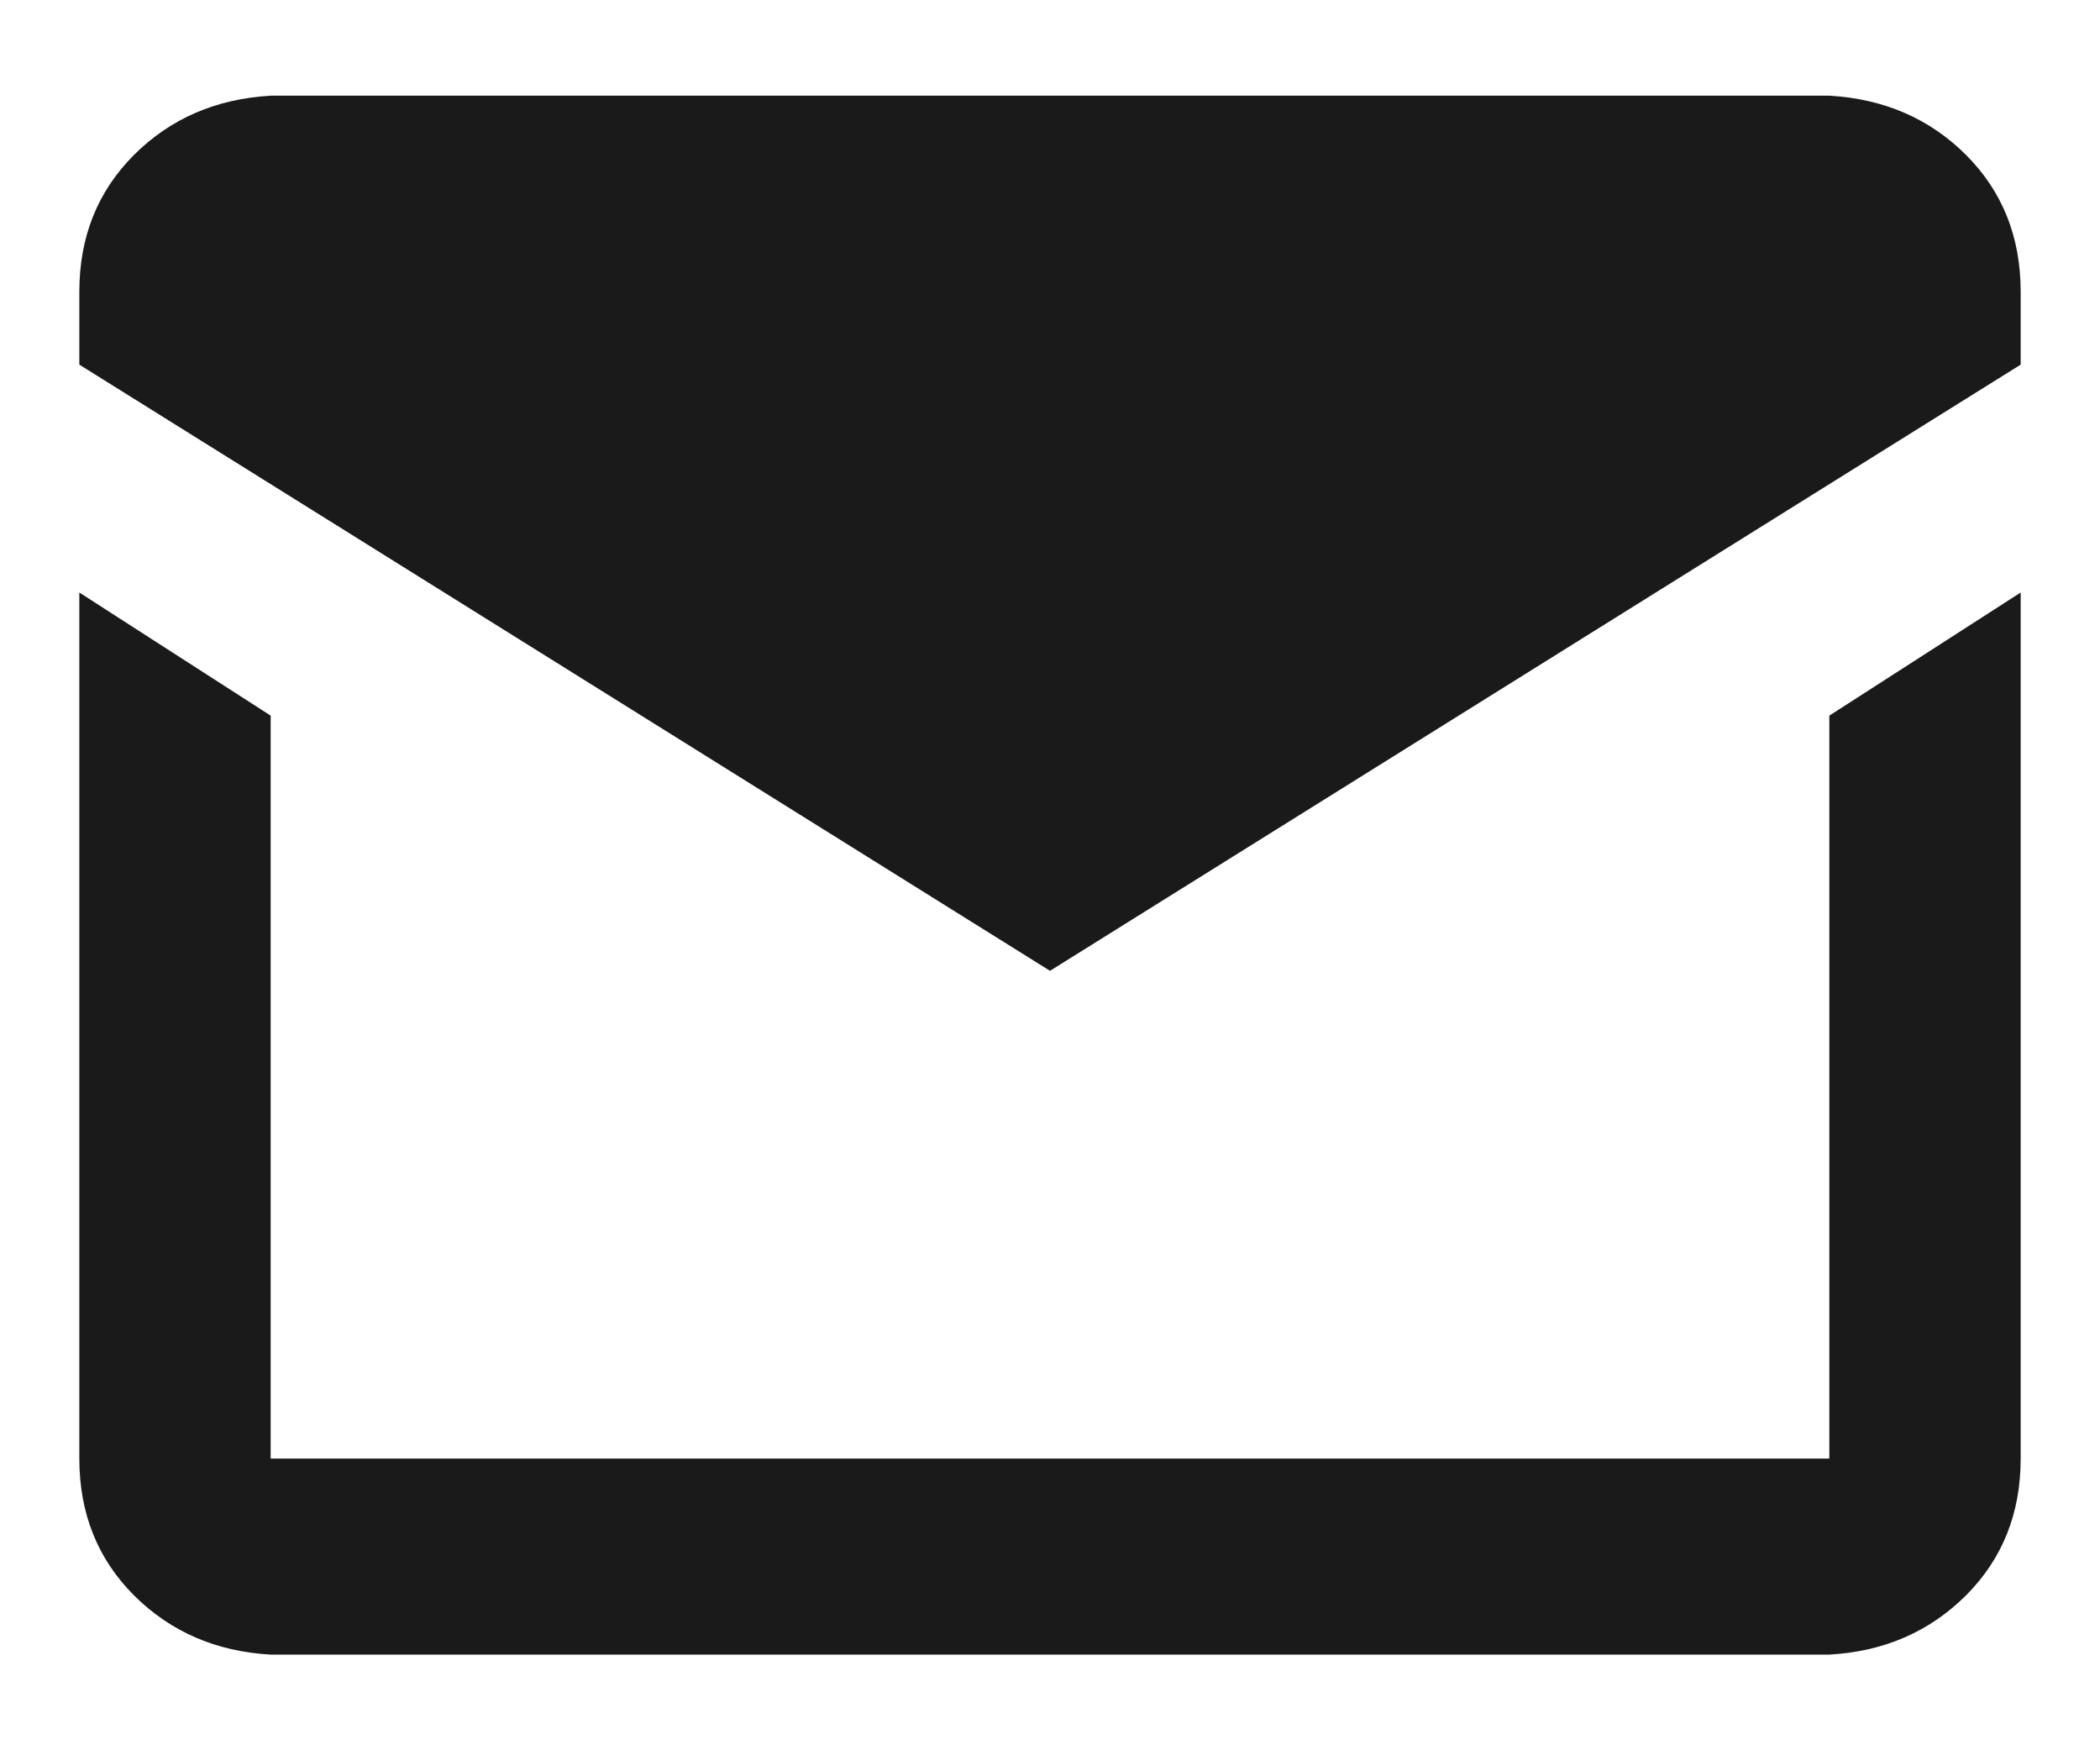 <svg 
 xmlns="http://www.w3.org/2000/svg"
 xmlns:xlink="http://www.w3.org/1999/xlink"
 width="18px" height="15px">
<path fill-rule="evenodd"  fill="rgb(26, 26, 26)"
 d="M17.320,3.125 L17.320,2.500 C17.320,2.031 17.164,1.641 16.852,1.328 C16.539,1.016 16.148,0.847 15.680,0.820 L2.320,0.820 C1.852,0.847 1.461,1.016 1.148,1.328 C0.836,1.641 0.680,2.031 0.680,2.500 L0.680,3.125 L9.000,8.320 L17.320,3.125 ZM17.320,5.078 L15.680,6.133 L15.680,12.500 L2.320,12.500 L2.320,6.133 L0.680,5.078 L0.680,12.500 C0.680,12.969 0.836,13.359 1.148,13.672 C1.461,13.984 1.852,14.154 2.320,14.180 L15.680,14.180 C16.148,14.154 16.539,13.984 16.852,13.672 C17.164,13.359 17.320,12.969 17.320,12.500 L17.320,5.078 Z"/>
</svg>
